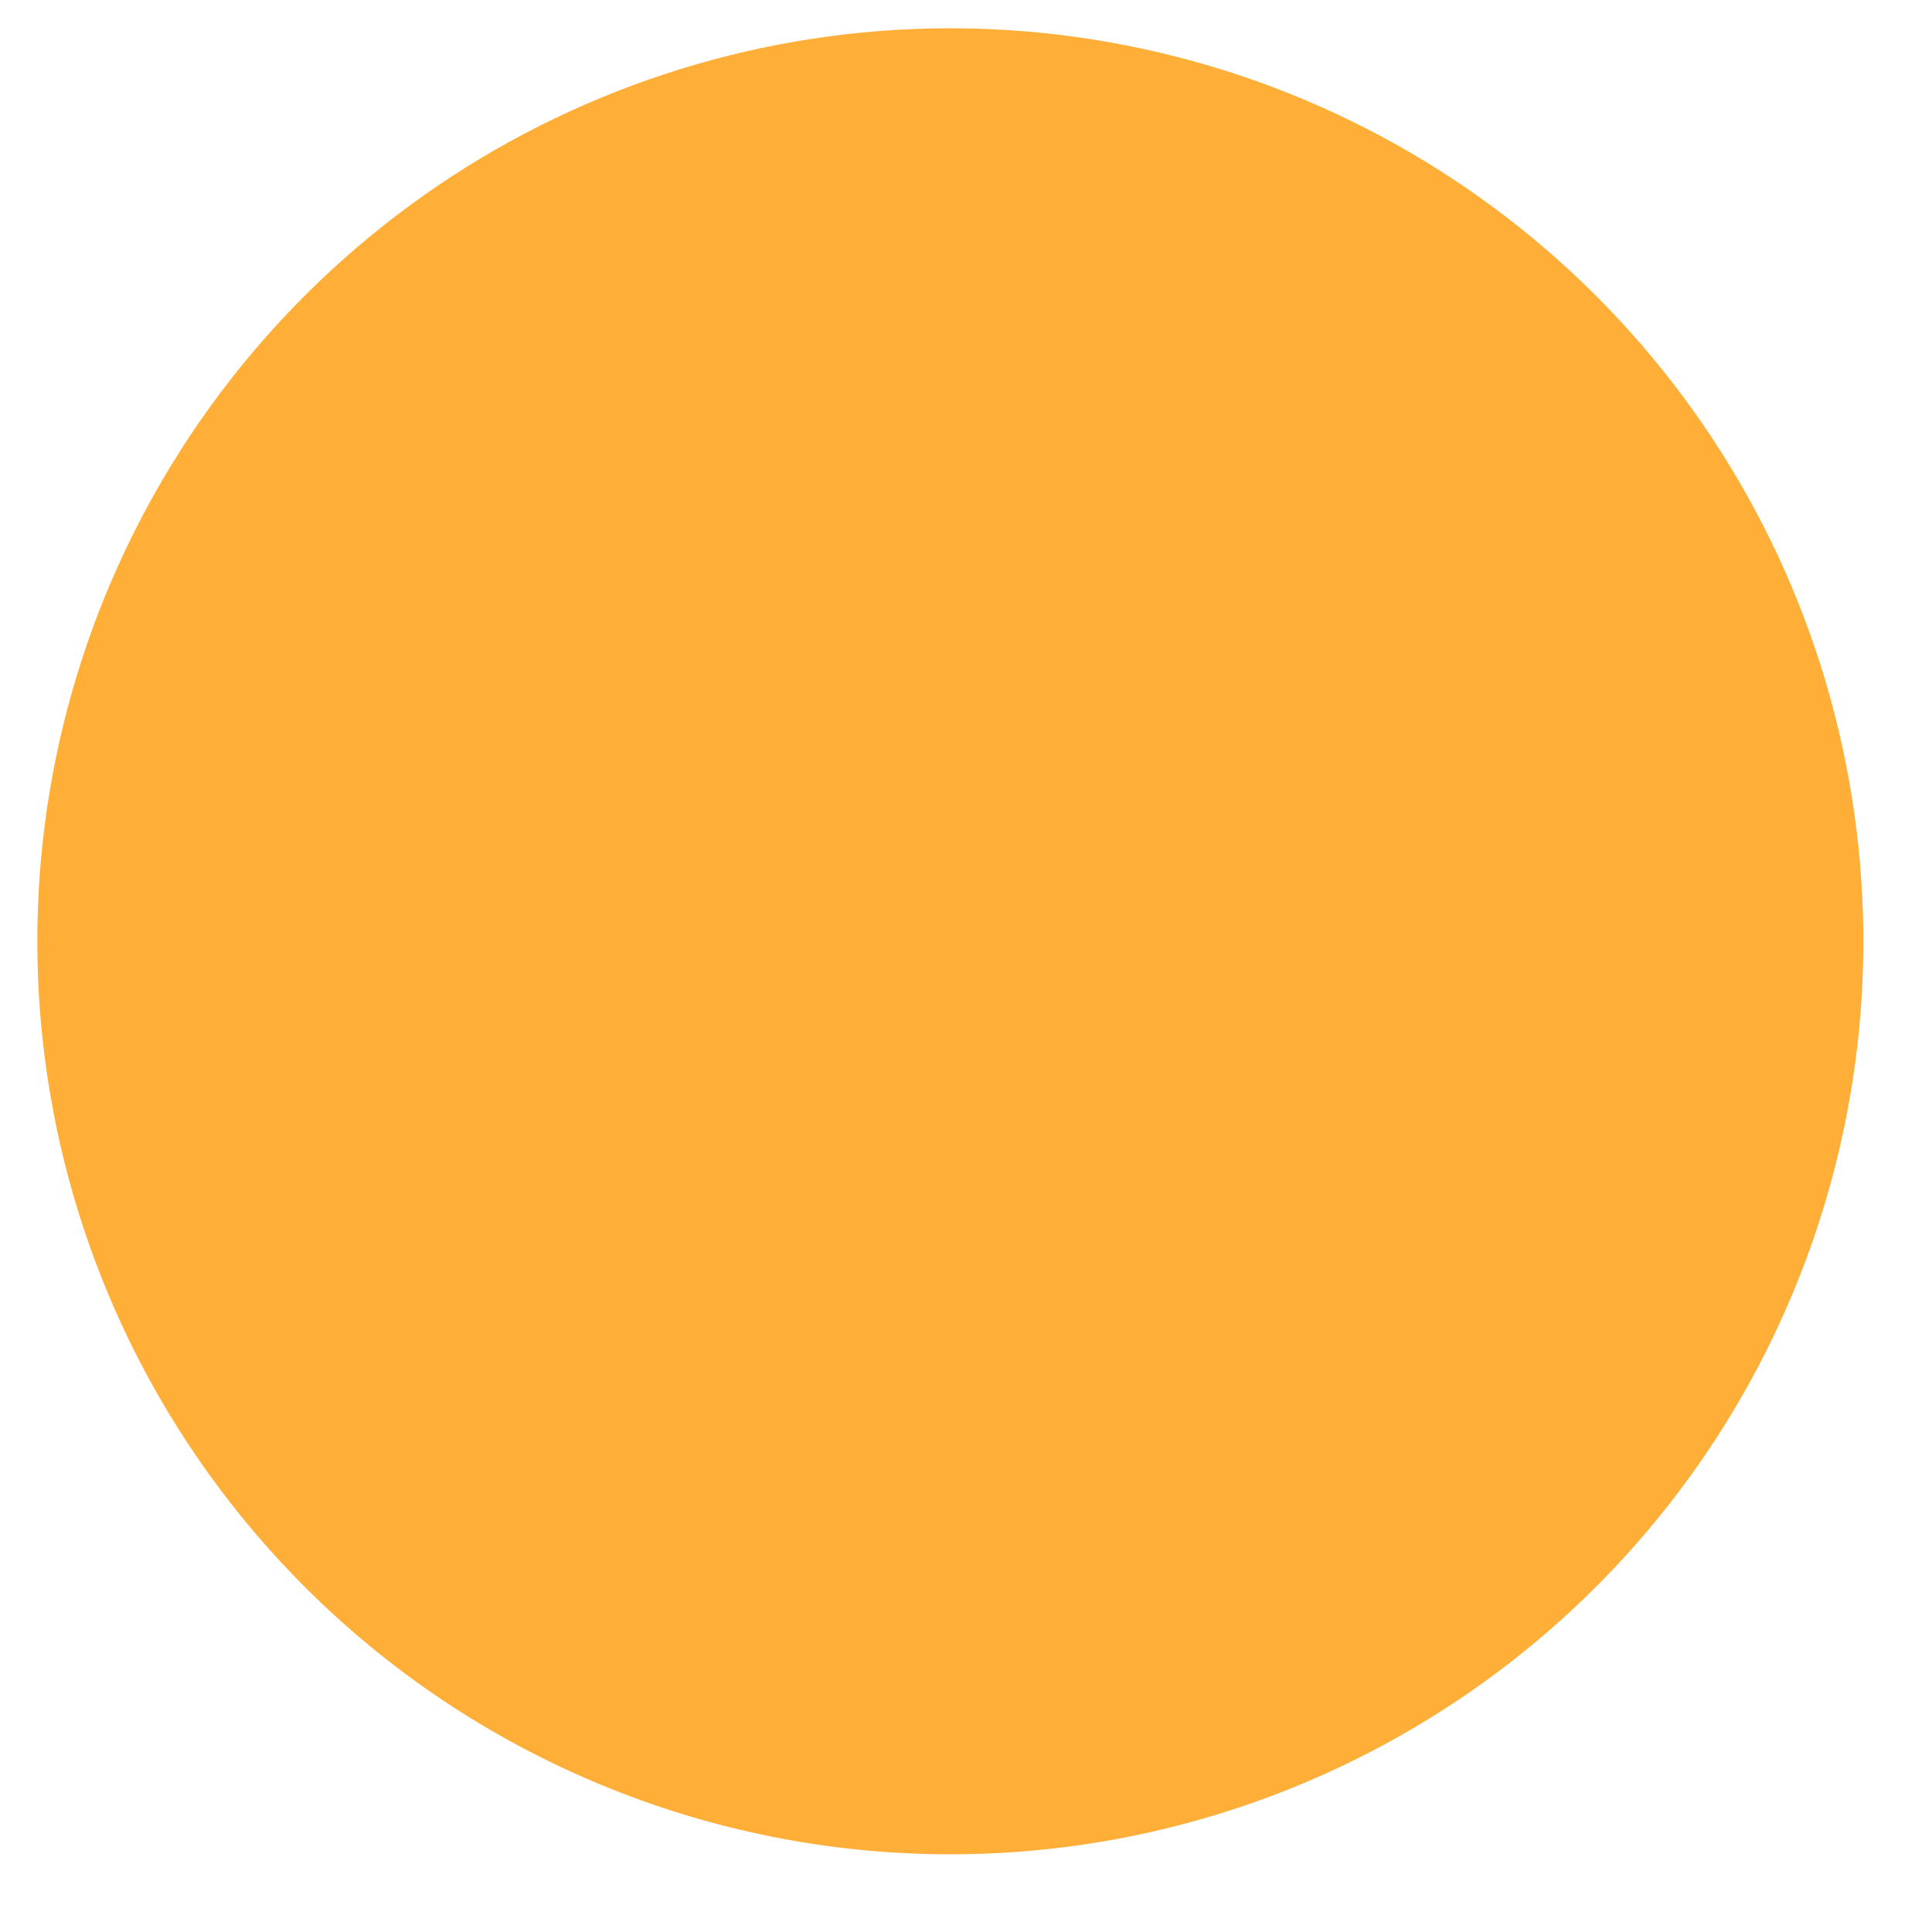 <svg width="19" height="19" viewBox="0 0 19 19" fill="none" xmlns="http://www.w3.org/2000/svg">
<path d="M0.367 9.255C0.367 7.479 0.894 5.744 1.881 4.267C2.868 2.791 4.27 1.64 5.911 0.961C7.552 0.282 9.357 0.104 11.098 0.451C12.84 0.797 14.44 1.653 15.695 2.908C16.951 4.164 17.806 5.764 18.152 7.505C18.499 9.247 18.321 11.052 17.641 12.693C16.962 14.334 15.811 15.736 14.335 16.722C12.858 17.709 11.123 18.236 9.347 18.236C8.167 18.236 7 18.004 5.91 17.552C4.82 17.101 3.83 16.44 2.997 15.606C2.163 14.772 1.501 13.782 1.05 12.692C0.599 11.602 0.367 10.434 0.367 9.255Z" fill="#FFAF38"/>
</svg>
